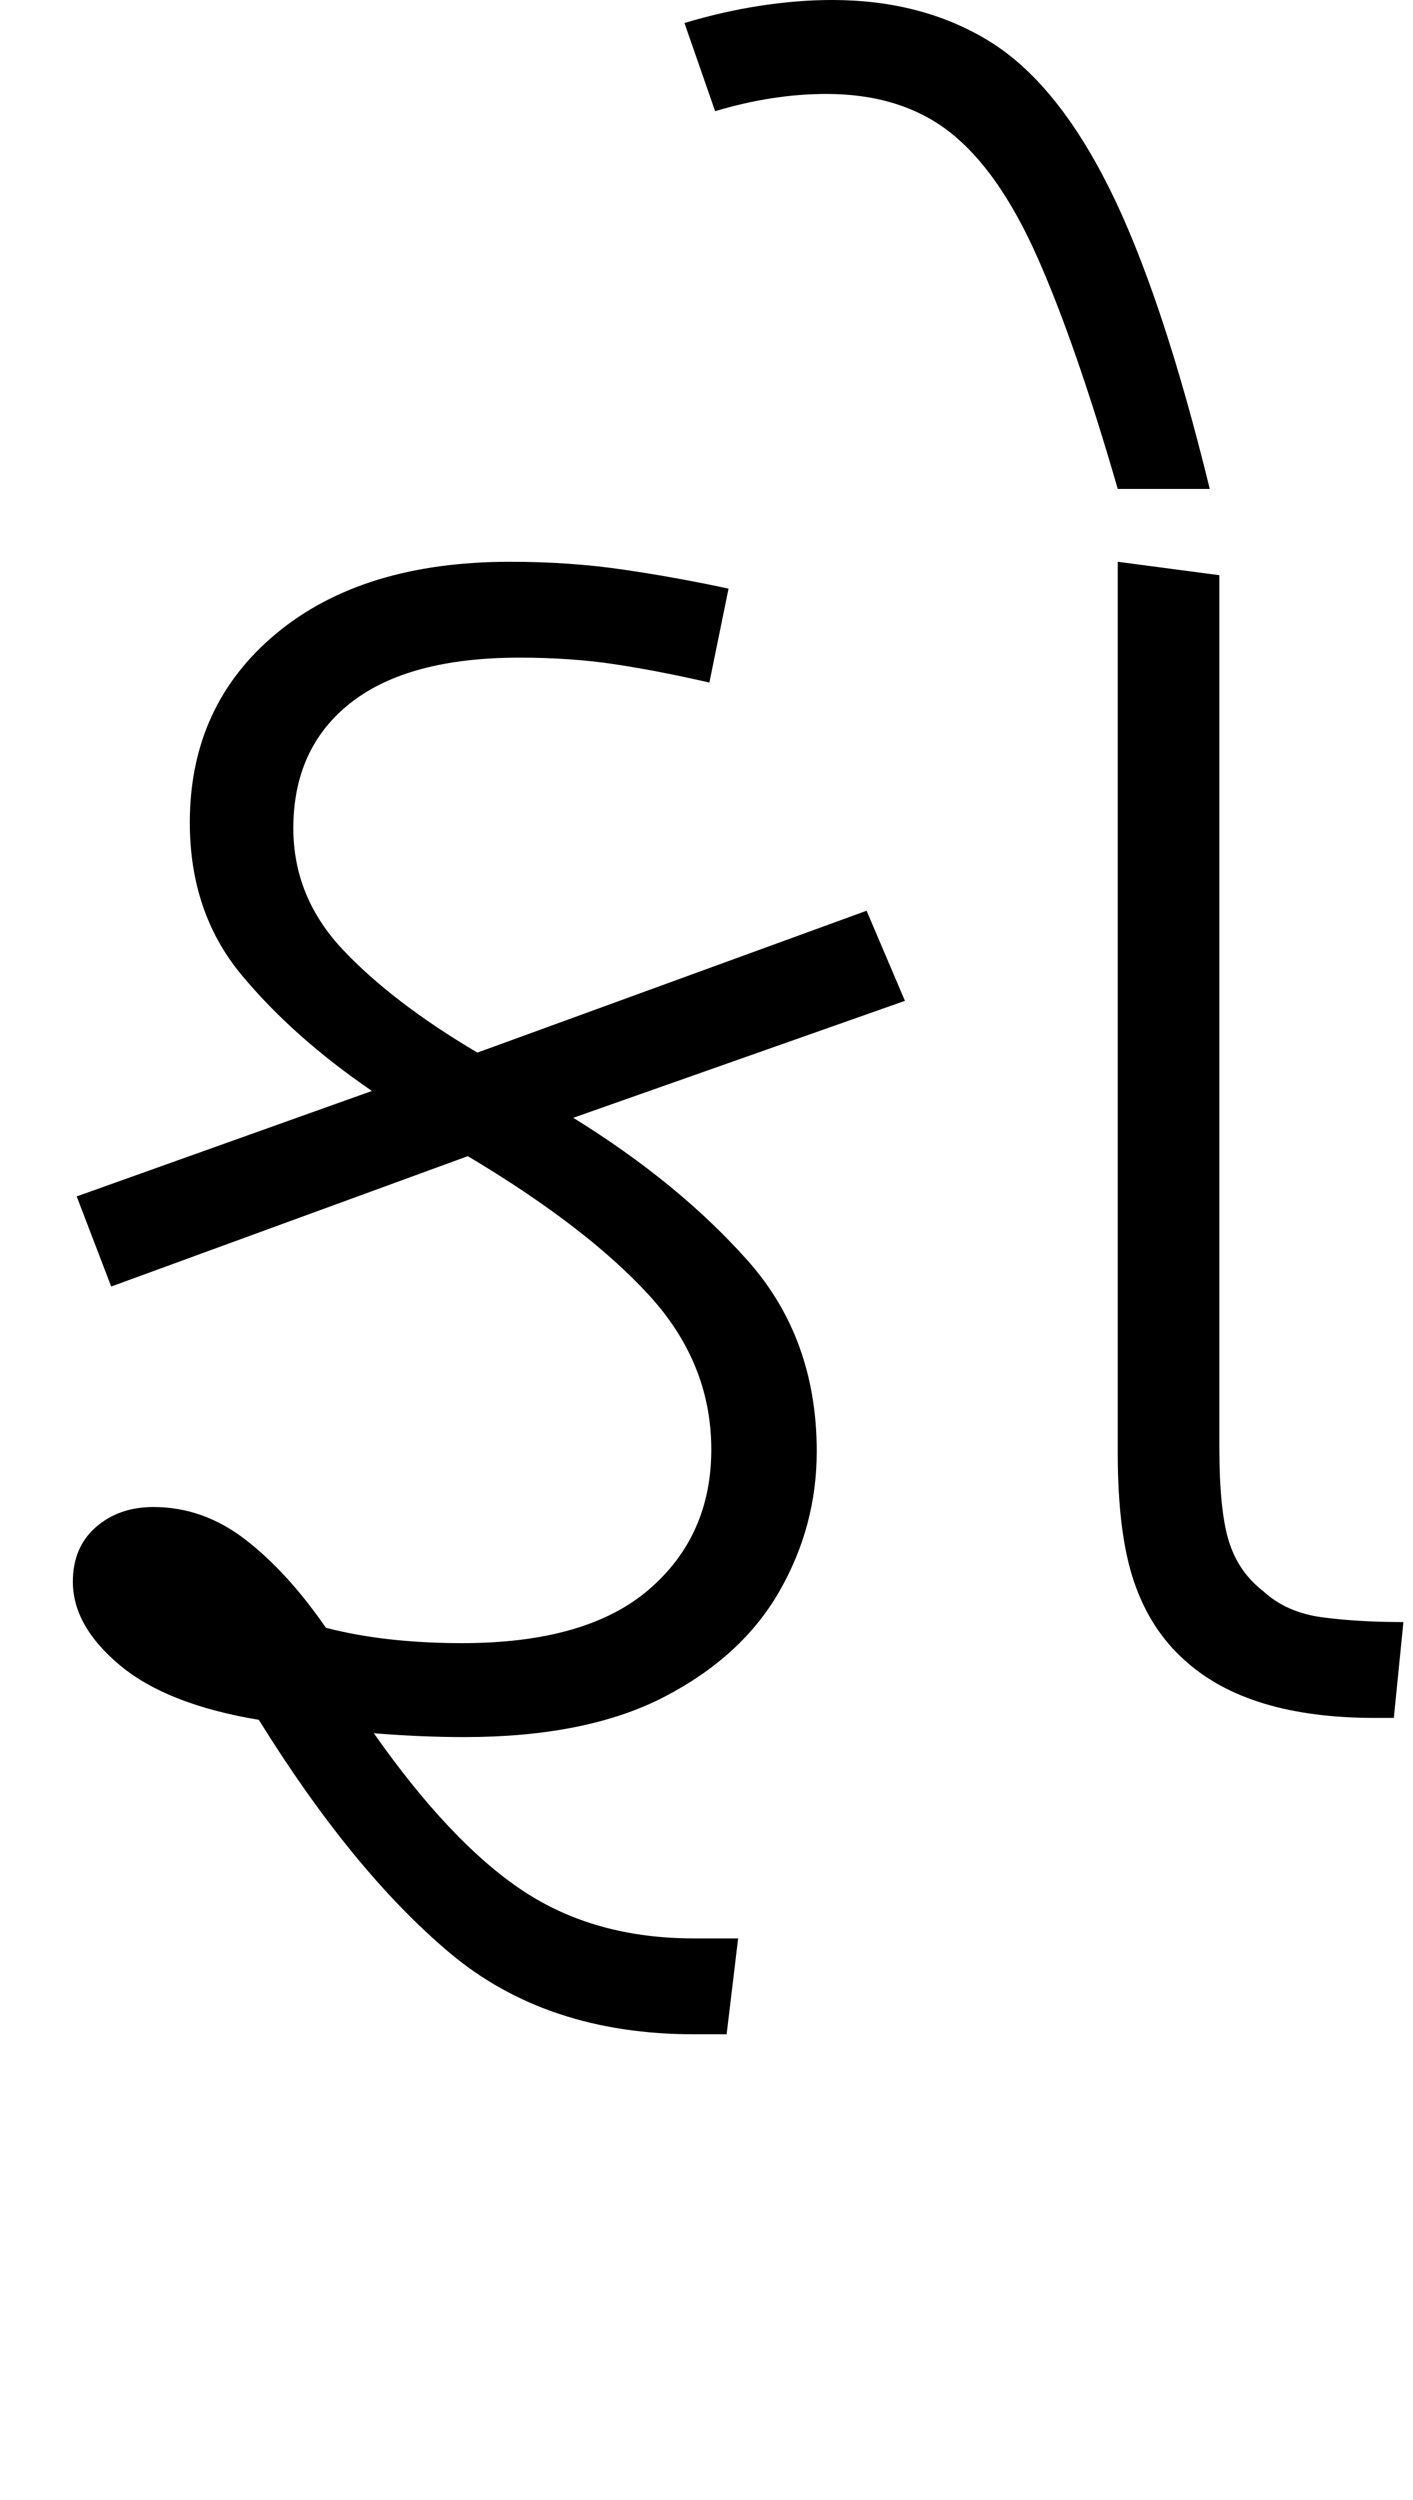 <svg xmlns="http://www.w3.org/2000/svg" xmlns:xlink="http://www.w3.org/1999/xlink" width="73.7" height="130.4"><path d="M24.40 60.30L5.80 67.10L4 62.40L19.40 56.90Q15.30 54.10 12.60 50.85Q9.90 47.60 9.90 42.90L9.90 42.90Q9.90 36.80 14.40 33.05Q18.90 29.30 26.60 29.30L26.60 29.30Q29.70 29.30 32.45 29.70Q35.20 30.10 38 30.70L38 30.70L37 35.60Q34.40 35.00 32.10 34.65Q29.80 34.30 27.10 34.30L27.10 34.30Q21.30 34.30 18.30 36.65Q15.30 39.00 15.30 43.20L15.30 43.20Q15.30 46.80 17.90 49.55Q20.50 52.30 24.90 54.90L24.90 54.90L45.20 47.50L47.20 52.20L29.90 58.30Q35.40 61.70 39 65.75Q42.60 69.80 42.60 75.70L42.60 75.70Q42.60 79.60 40.65 83.00Q38.70 86.40 34.65 88.50Q30.60 90.60 24.20 90.60L24.20 90.60Q22 90.60 19.50 90.40L19.50 90.40Q23.50 96.10 27.25 98.60Q31 101.10 36.20 101.10L36.20 101.10L38.50 101.10L37.90 106.10L36.20 106.10Q28.50 106.10 23.45 101.85Q18.40 97.60 13.50 89.70L13.50 89.70Q8.70 88.90 6.25 86.85Q3.80 84.80 3.80 82.50L3.80 82.50Q3.80 80.70 5 79.65Q6.20 78.60 8 78.60L8 78.60Q10.60 78.60 12.80 80.30Q15 82.00 17 84.90L17 84.90Q20.10 85.70 24.10 85.70L24.10 85.70Q30.60 85.70 33.85 82.90Q37.10 80.10 37.10 75.60L37.10 75.60Q37.10 71.10 33.85 67.55Q30.60 64 24.40 60.30L24.40 60.30ZM72.70 89.60L71.70 89.60Q65.10 89.60 61.80 86.60L61.80 86.60Q60 85.00 59.15 82.50Q58.30 80 58.30 75.80L58.30 75.80L58.30 29.30L63.60 30.00L63.60 75.50Q63.60 78.80 64.10 80.40Q64.60 82.00 65.90 83.00L65.90 83.00Q67.10 84.10 68.95 84.35Q70.80 84.60 73.20 84.60L73.20 84.60L72.70 89.60ZM63.10 25.50L58.30 25.50Q56.10 17.90 54.10 13.40Q52.10 8.90 49.55 6.90Q47 4.90 43.10 4.90L43.10 4.90Q40.30 4.90 37.30 5.80L37.30 5.80L35.70 1.20Q37.70 0.60 39.65 0.30Q41.60 0 43.40 0L43.40 0Q48.10 0 51.60 2.15Q55.10 4.30 57.85 9.80Q60.60 15.30 63.10 25.50L63.10 25.50Z"/></svg>
